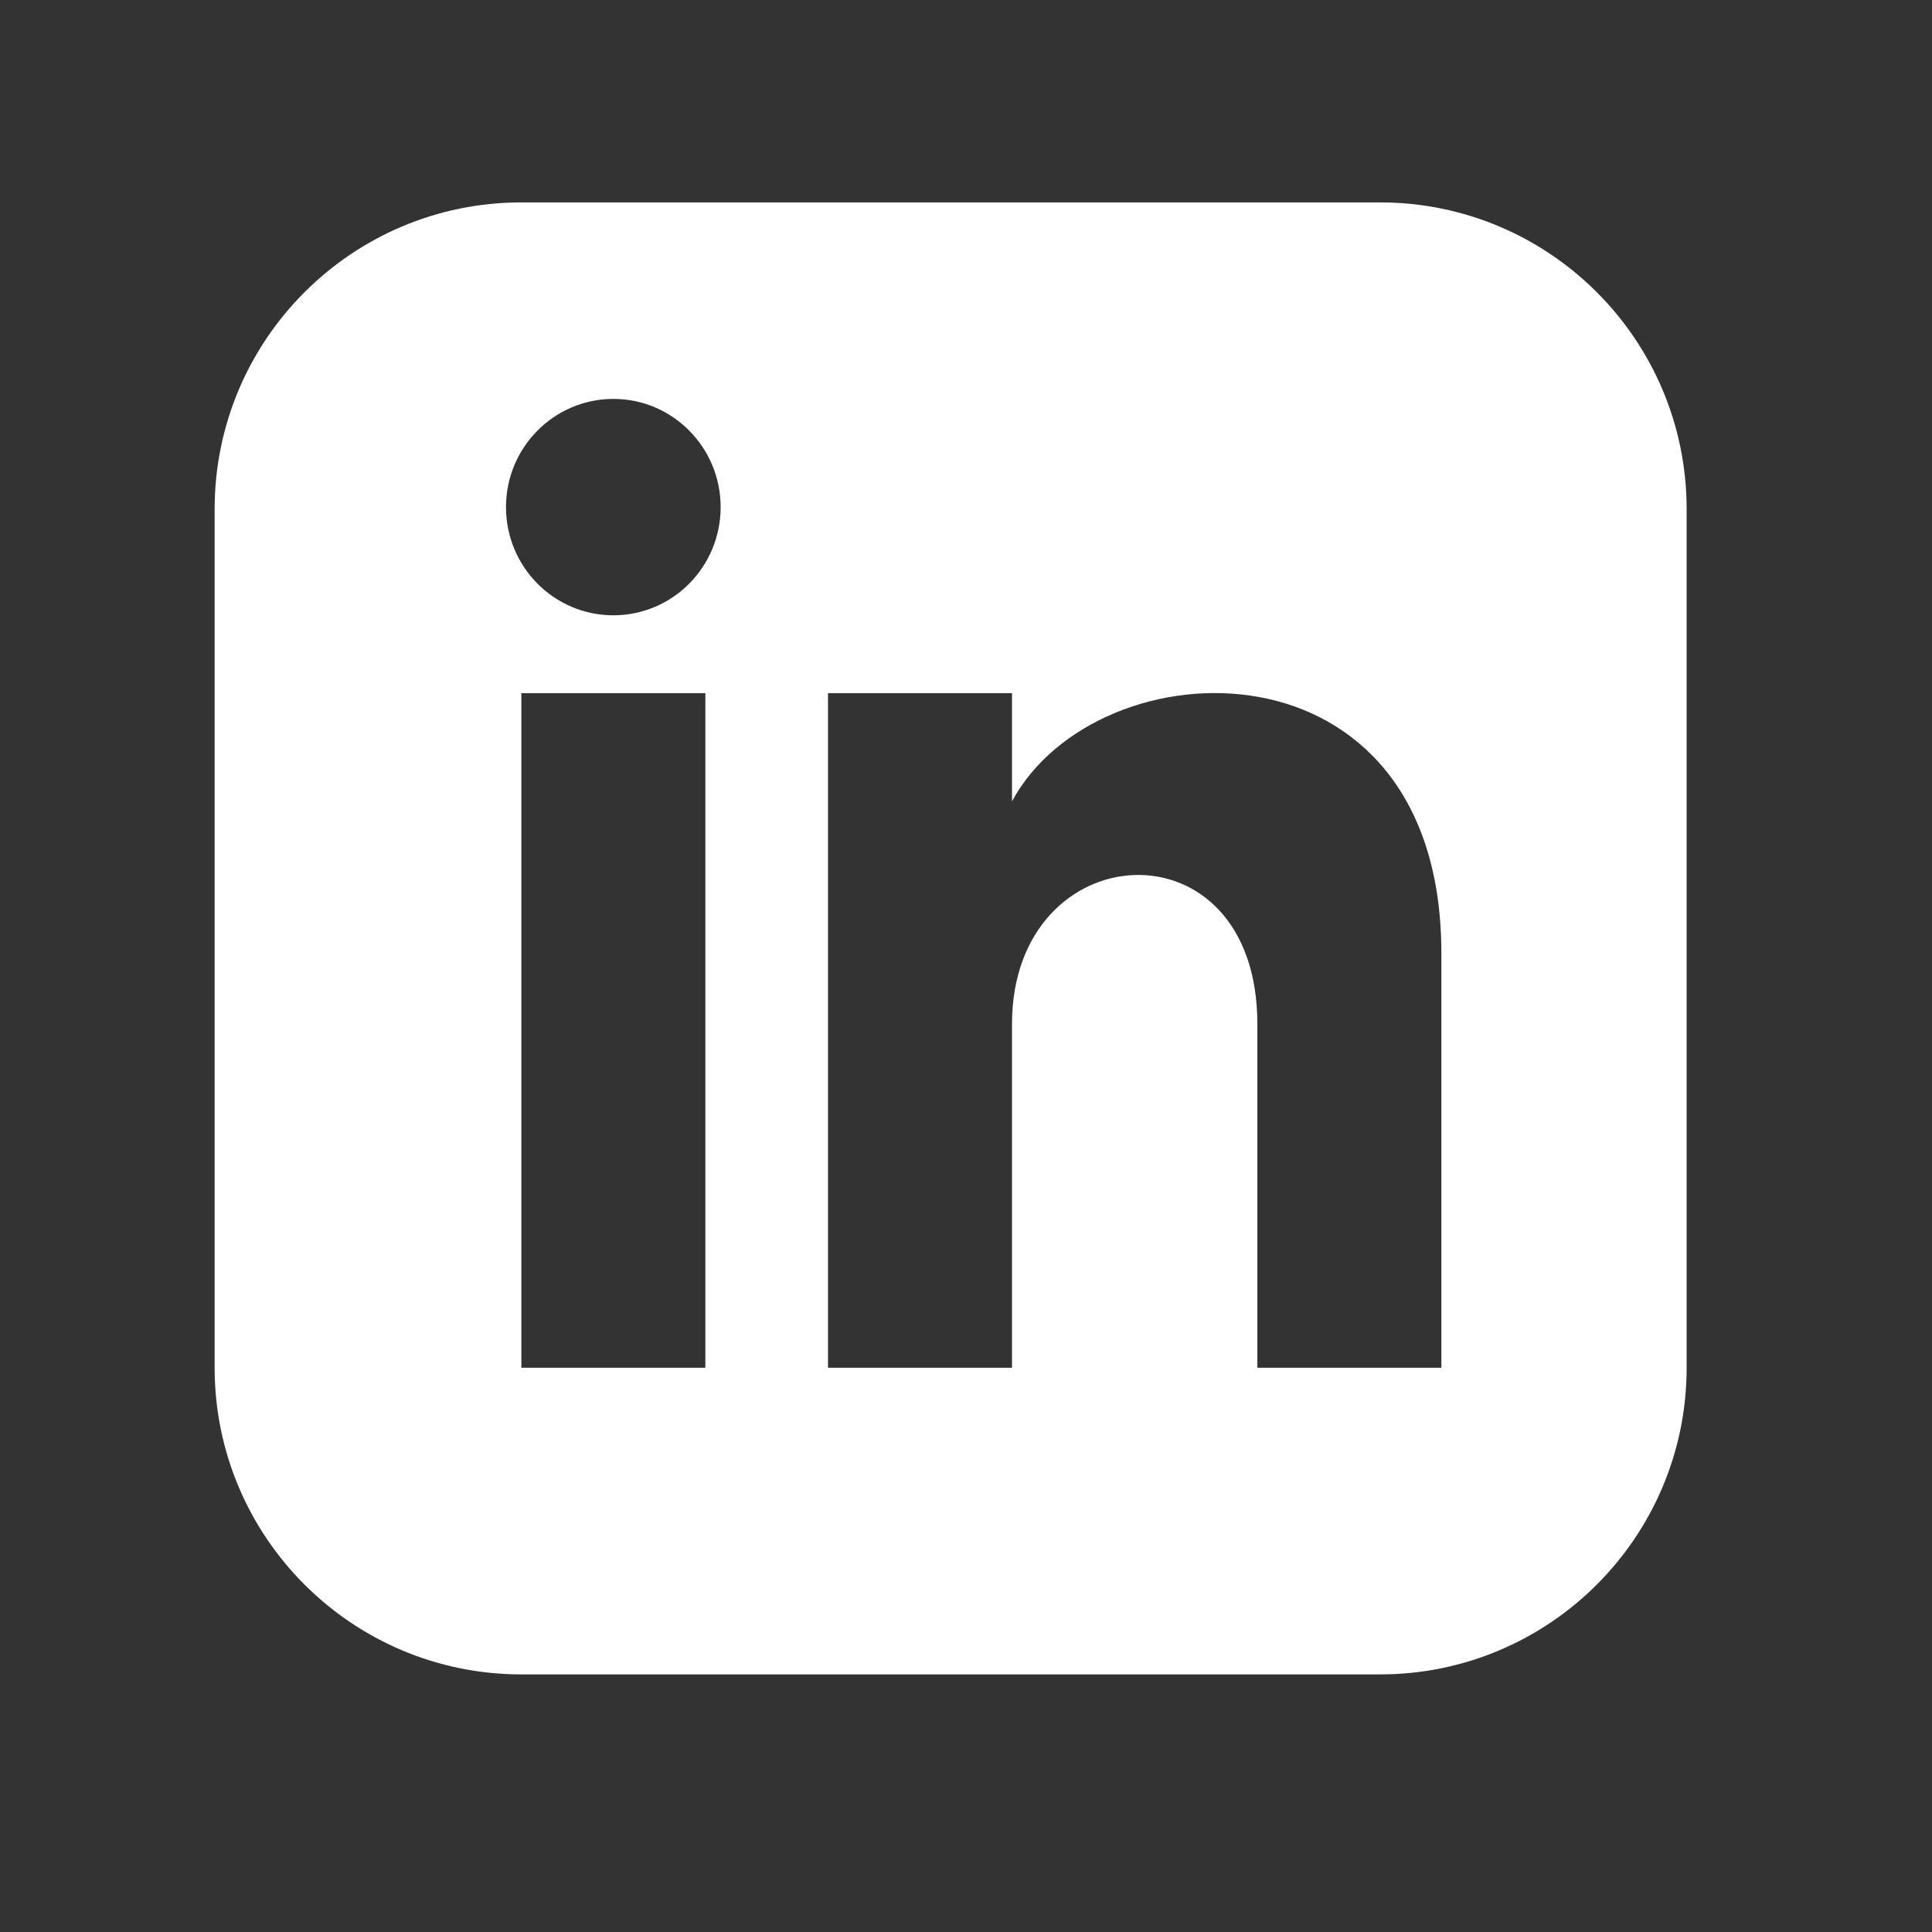 <svg width="21" height="21" viewBox="0 0 21 21" fill="none" xmlns="http://www.w3.org/2000/svg">
<rect x="0" y="0" width="21" height="21" fill="#333333" stroke="none"/>
<path d="M15 2.2H5.667C3.826 2.2 2.333 3.693 2.333 5.534V14.867C2.333 16.707 3.826 18.2 5.667 18.2H15C16.841 18.2 18.333 16.707 18.333 14.867V5.534C18.333 3.693 16.841 2.2 15 2.2ZM7.667 14.867H5.667V7.534H7.667V14.867ZM6.667 6.688C6.023 6.688 5.5 6.162 5.5 5.512C5.5 4.863 6.023 4.336 6.667 4.336C7.311 4.336 7.833 4.863 7.833 5.512C7.833 6.162 7.311 6.688 6.667 6.688ZM15.667 14.867H13.667V11.131C13.667 8.886 11 9.056 11 11.131V14.867H9V7.534H11V8.71C11.931 6.986 15.667 6.859 15.667 10.361V14.867Z" fill="white"/>
</svg>

